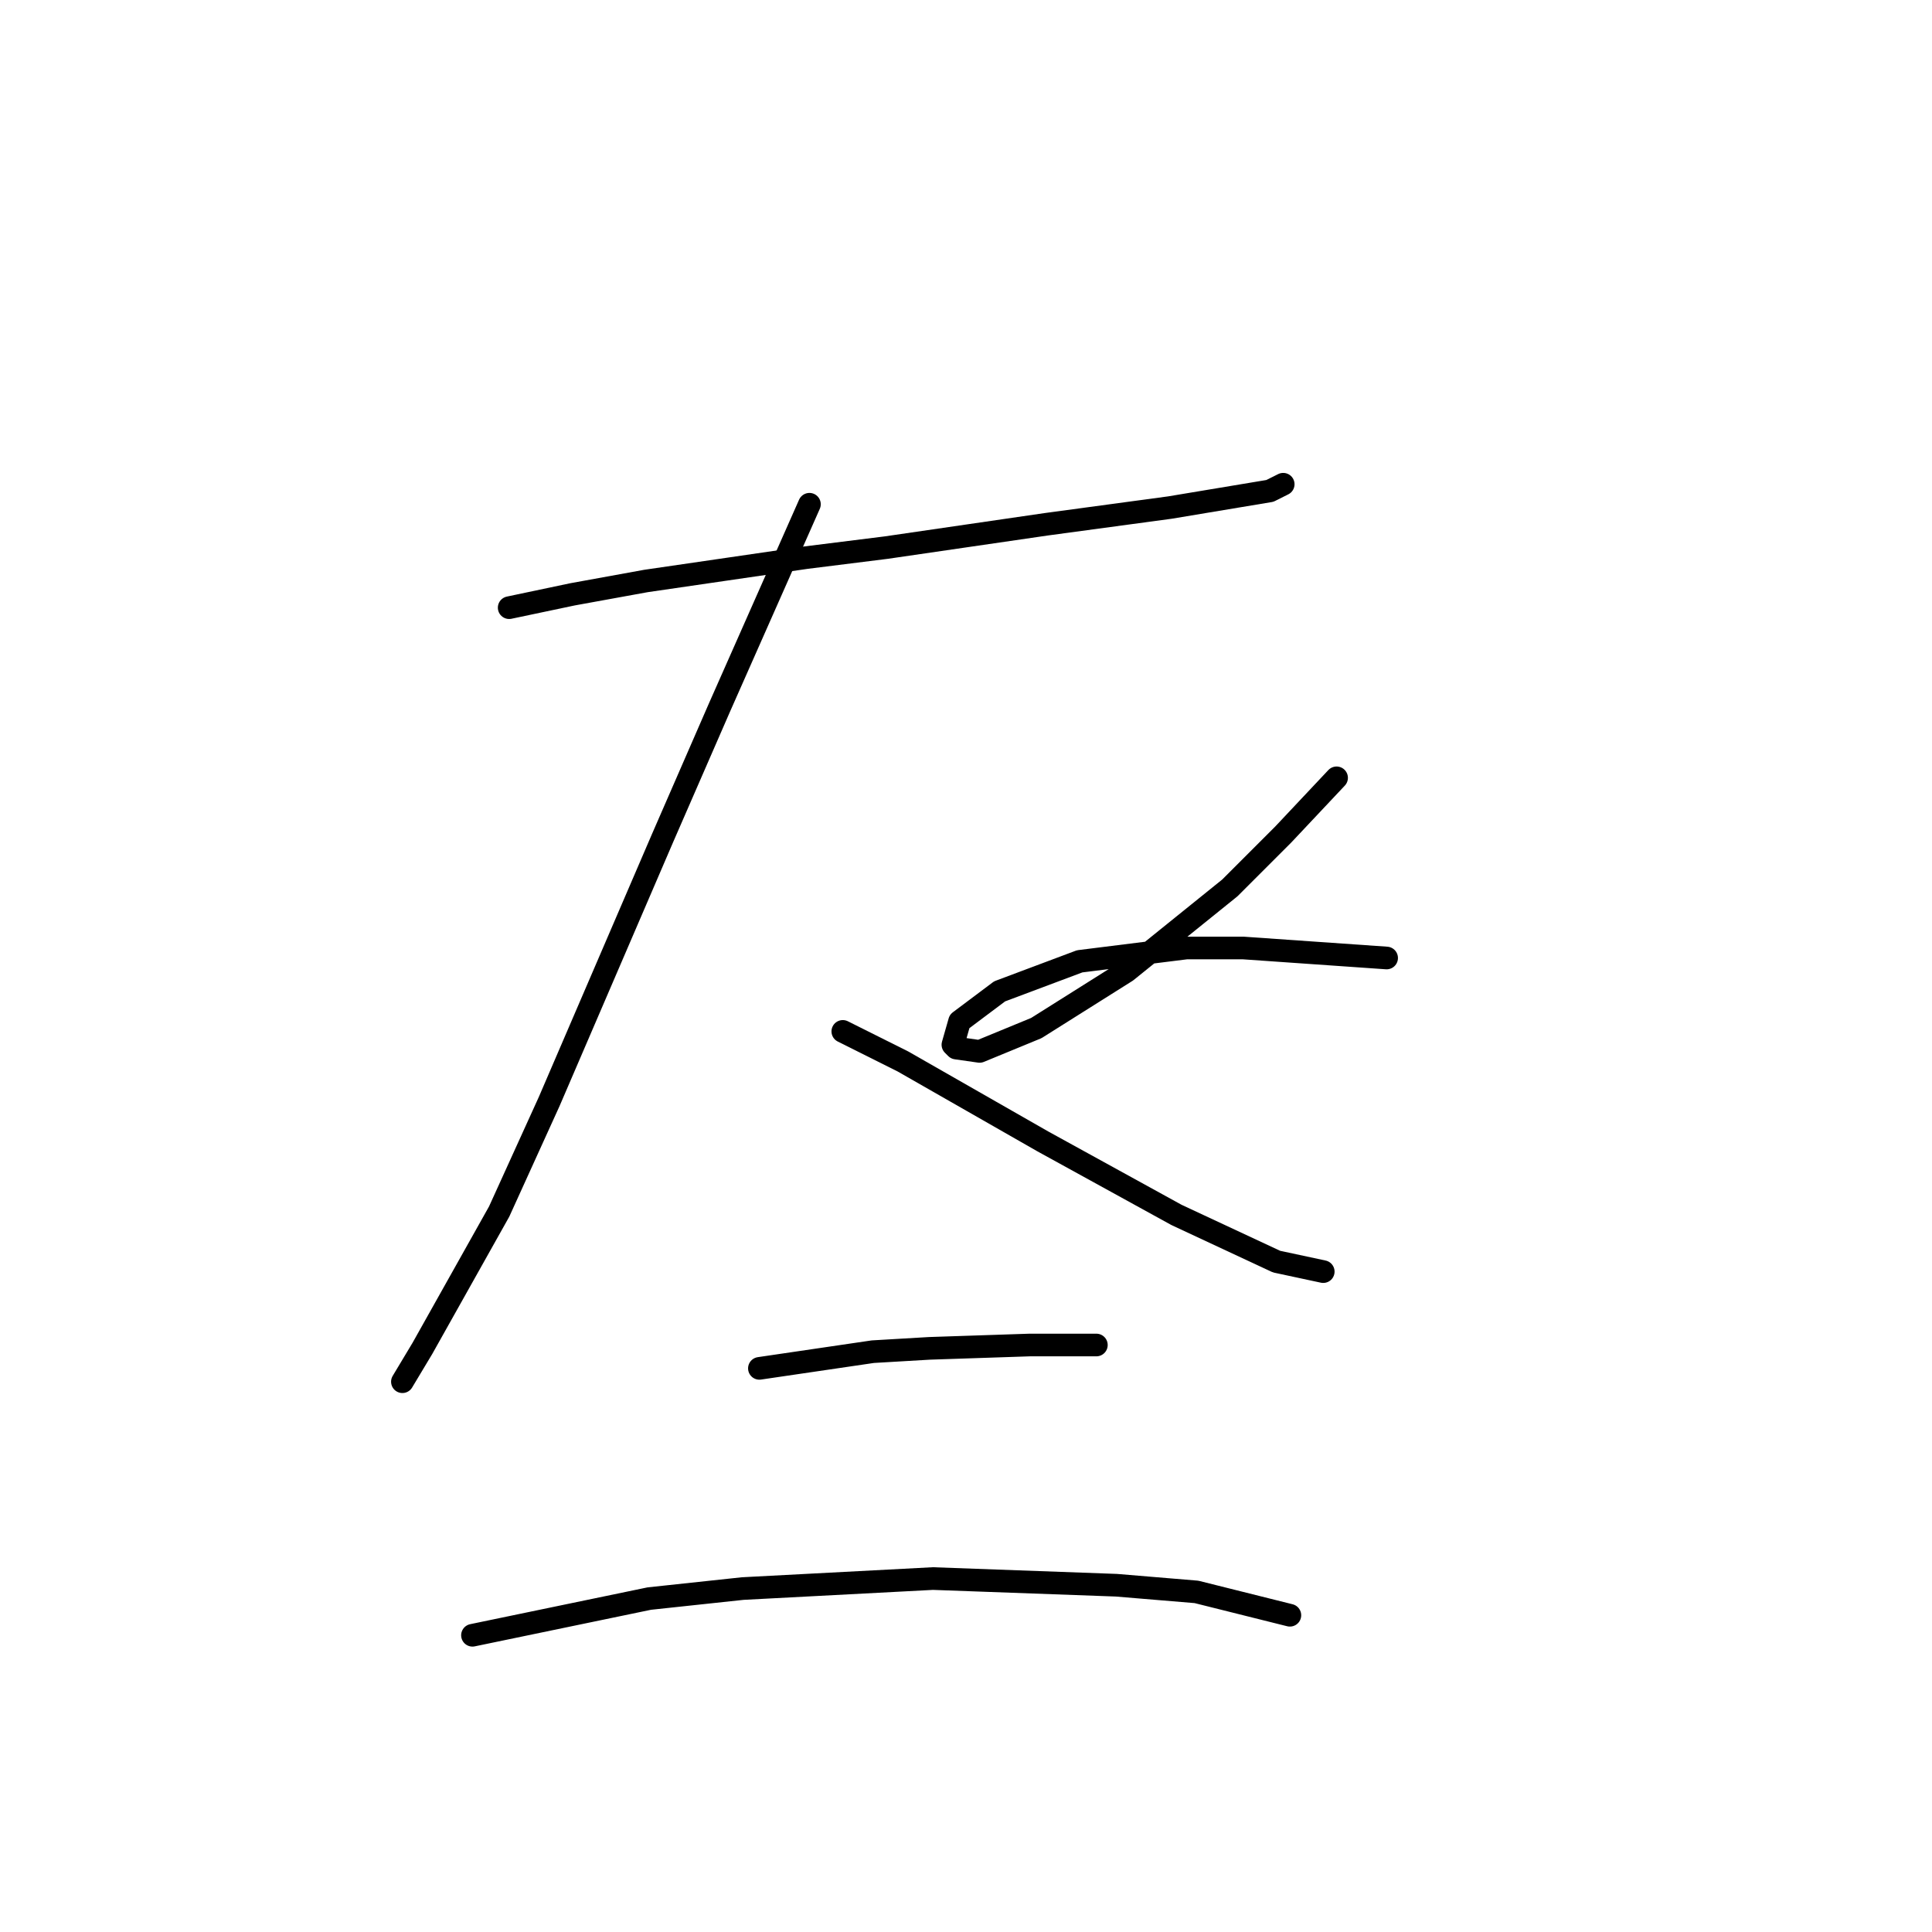 <?xml version="1.0" standalone="no"?>
    <svg width="256" height="256" xmlns="http://www.w3.org/2000/svg" version="1.1">
    <polyline stroke="black" stroke-width="3" stroke-linecap="round" fill="transparent" stroke-linejoin="round" points="67.468 80.52 75.867 78.751 85.593 76.983 106.813 73.888 117.423 72.562 138.644 69.468 155.001 67.257 168.263 65.047 170.032 64.163 170.032 64.163 " />
        <polyline stroke="black" stroke-width="3" stroke-linecap="round" fill="transparent" stroke-linejoin="round" points="107.255 66.815 95.319 93.782 87.804 111.024 72.773 145.949 66.141 160.537 55.973 178.663 53.321 183.084 53.321 183.084 " />
        <polyline stroke="black" stroke-width="3" stroke-linecap="round" fill="transparent" stroke-linejoin="round" points="111.676 136.665 119.634 140.644 128.918 145.949 138.201 151.254 155.885 160.979 169.147 167.169 175.337 168.495 175.337 168.495 " />
        <polyline stroke="black" stroke-width="3" stroke-linecap="round" fill="transparent" stroke-linejoin="round" points="177.105 103.066 170.032 110.582 162.958 117.655 149.254 128.707 137.317 136.223 129.802 139.317 126.707 138.875 126.265 138.433 127.149 135.338 132.454 131.36 143.064 127.381 157.211 125.613 164.727 125.613 183.736 126.939 183.736 126.939 " />
        <polyline stroke="black" stroke-width="3" stroke-linecap="round" fill="transparent" stroke-linejoin="round" points="100.624 181.315 115.655 179.105 123.171 178.663 136.433 178.221 145.275 178.221 145.275 178.221 " />
        <polyline stroke="black" stroke-width="3" stroke-linecap="round" fill="transparent" stroke-linejoin="round" points="62.605 216.682 86.035 211.819 98.414 210.493 123.613 209.167 147.927 210.051 158.537 210.935 170.916 214.03 170.916 214.03 " />
        </svg>